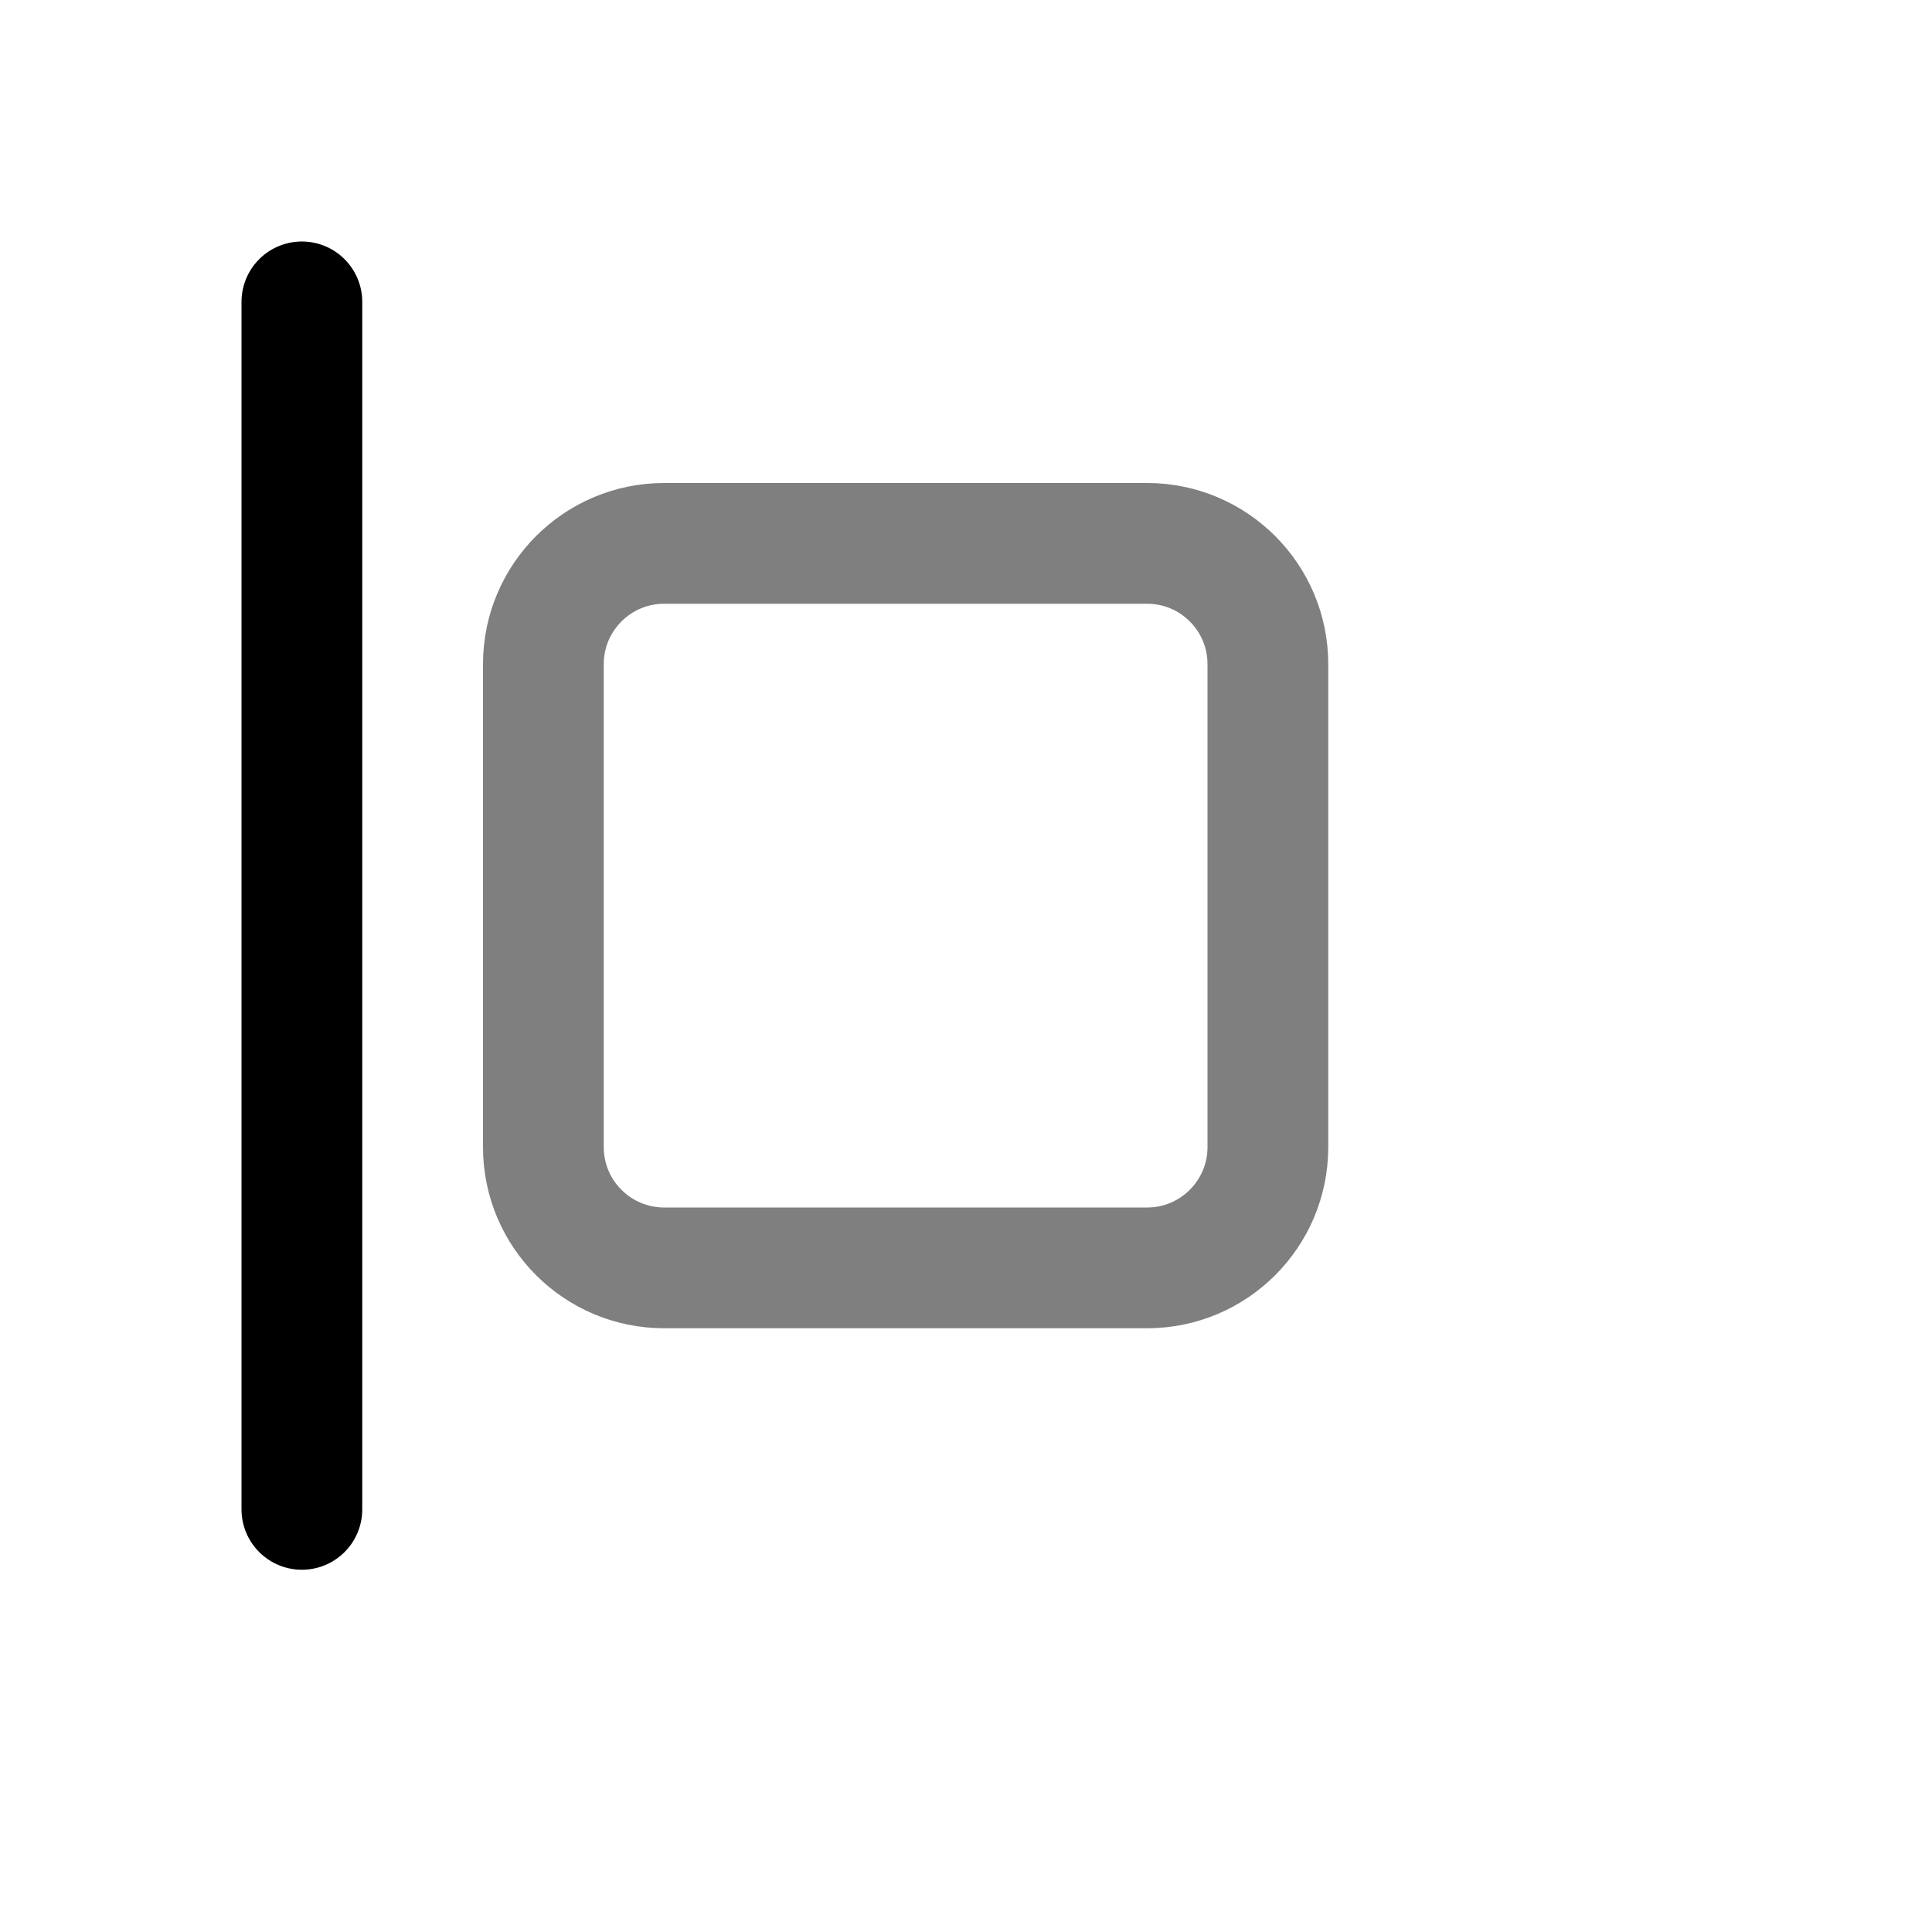 <svg xmlns="http://www.w3.org/2000/svg" width="16" height="16" viewBox="0 0 16 16" fill="none">
<g id="padding-l[interface,left,padding,border]">
<path id="Vector" d="M2.5 12.5V2.5" stroke="black" stroke-linecap="round" stroke-linejoin="round"/>
<path id="Vector_2" d="M9.5 4.5H5.5C4.948 4.5 4.5 4.948 4.5 5.5V9.5C4.5 10.052 4.948 10.5 5.5 10.5H9.5C10.052 10.5 10.5 10.052 10.5 9.5V5.5C10.5 4.948 10.052 4.5 9.5 4.5Z" stroke="black" stroke-opacity="0.5" stroke-linecap="round" stroke-linejoin="round"/>
</g>
</svg>